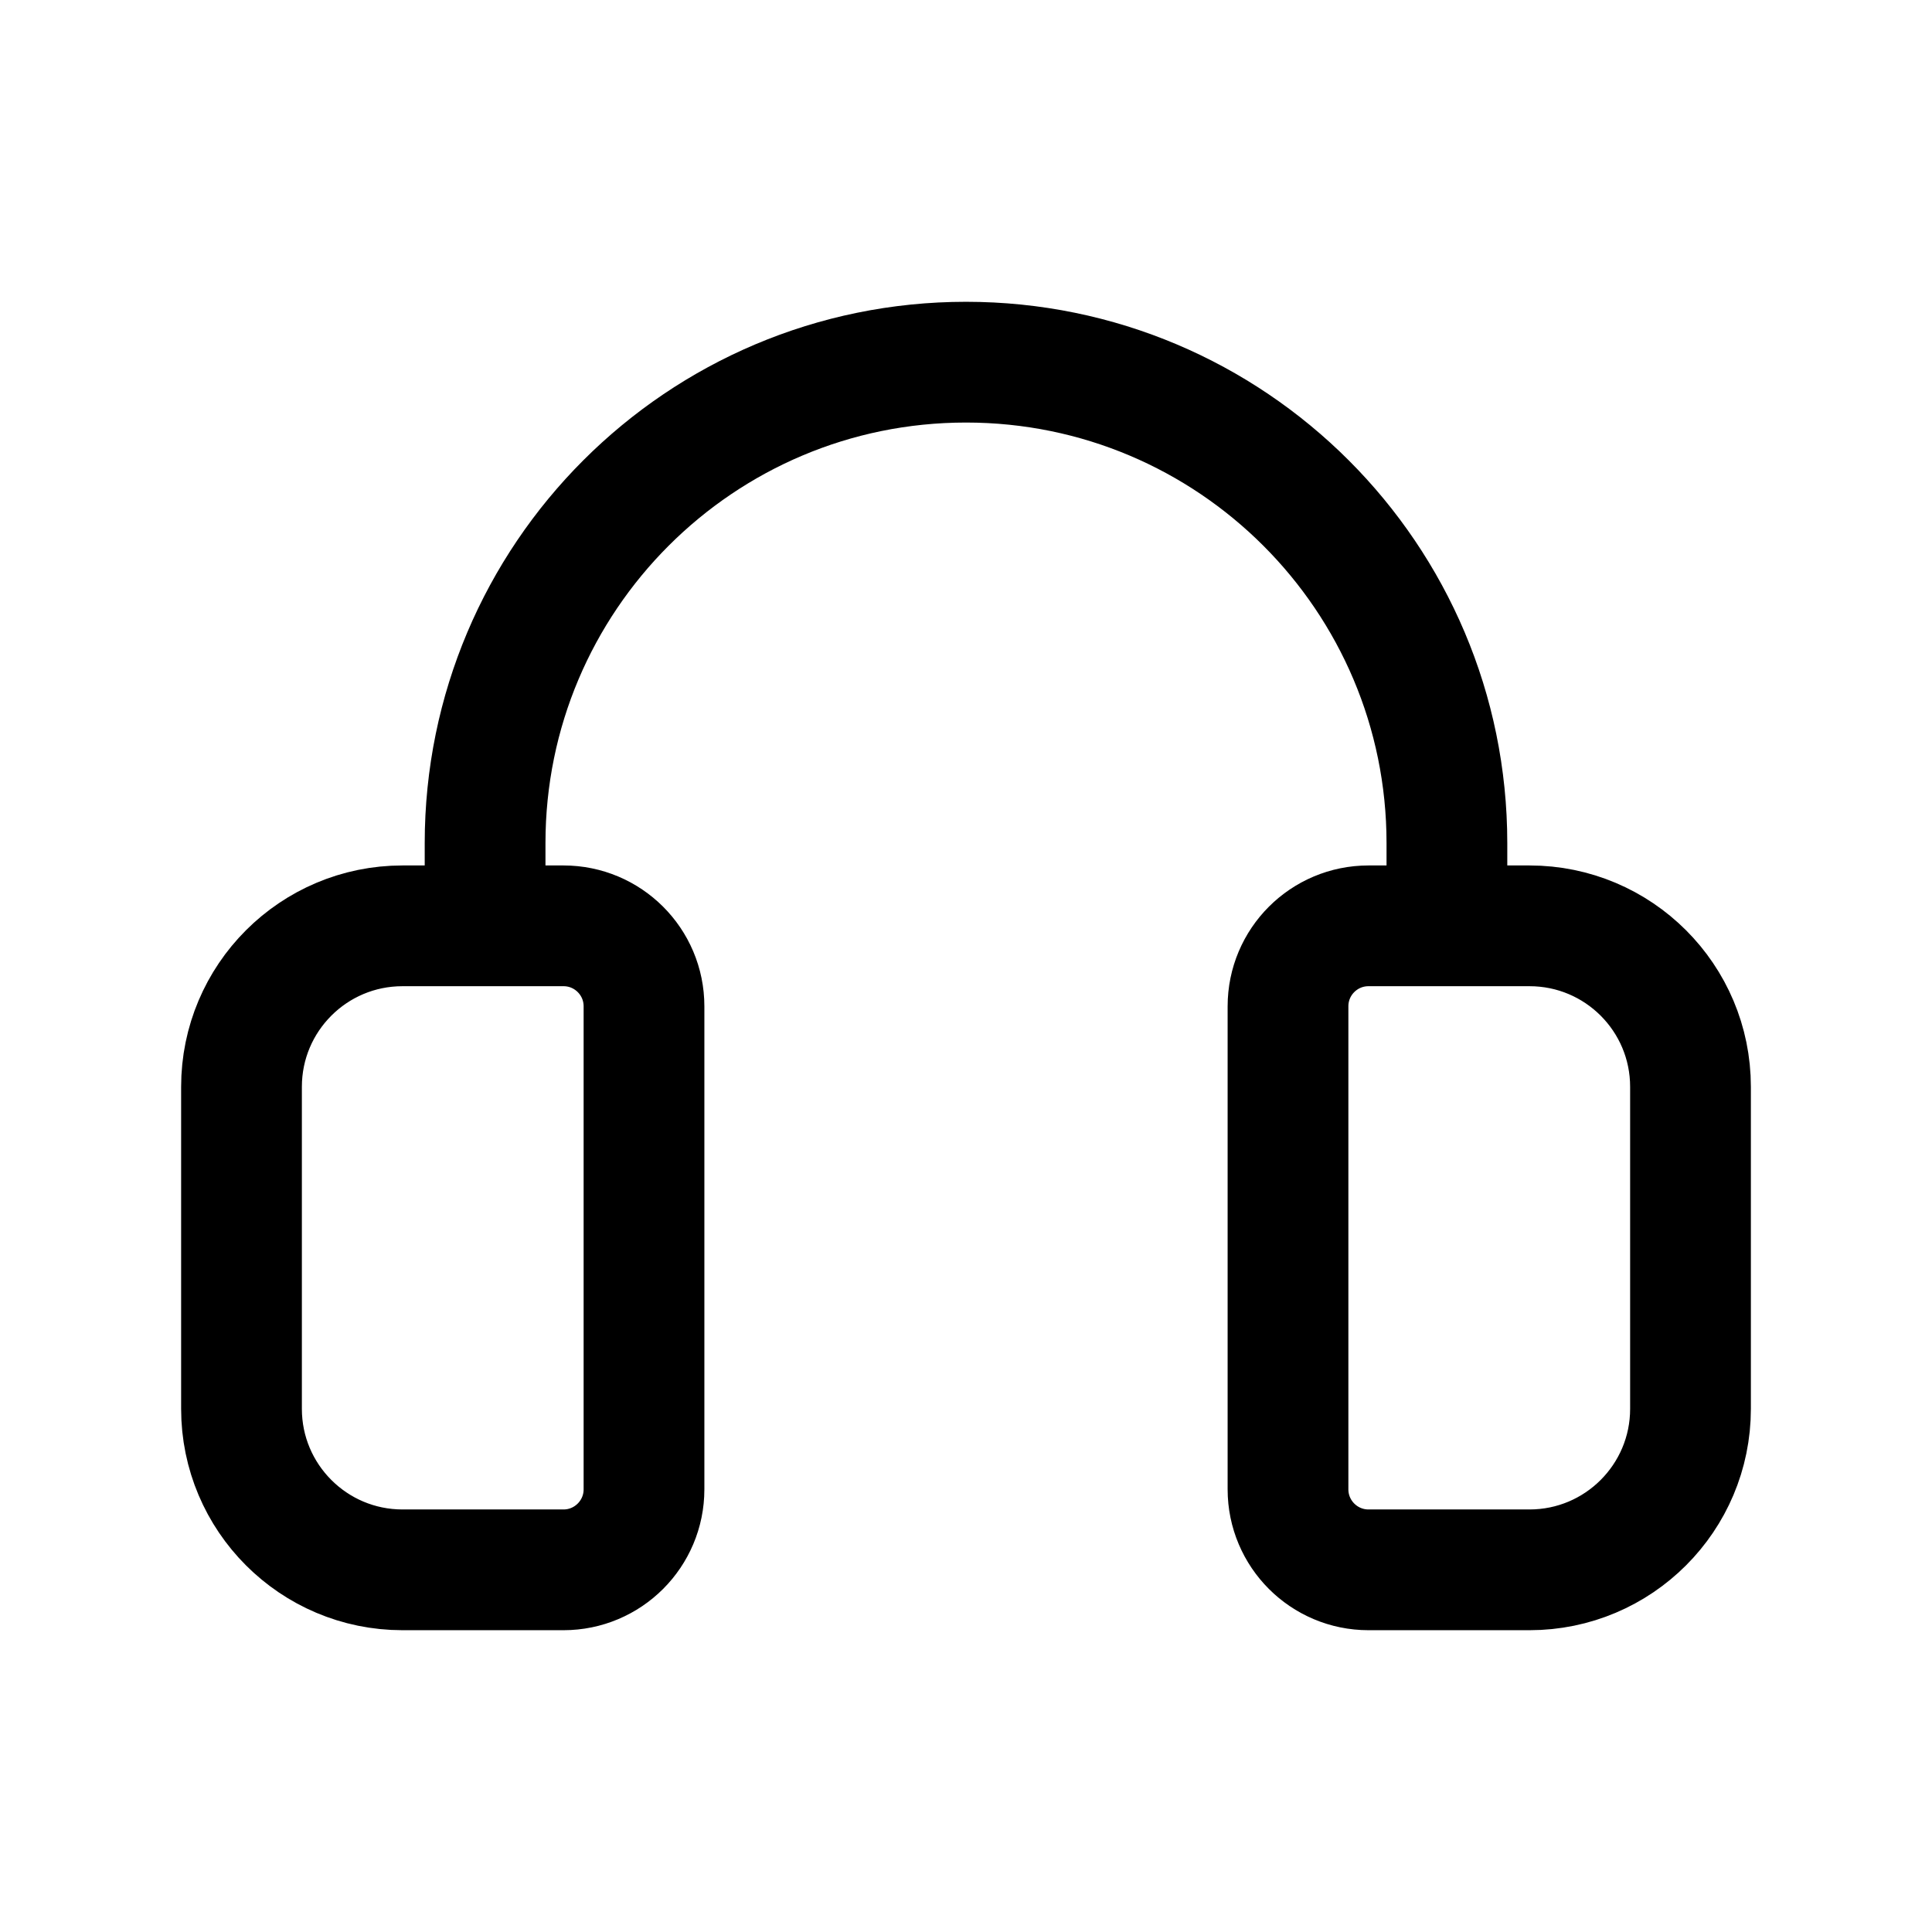 <svg width="24" height="24" viewBox="0 0 24 24" fill="none" xmlns="http://www.w3.org/2000/svg">
<path d="M16 12.501C16 11.948 16.448 11.501 17 11.501H19C20.105 11.501 21 12.396 21 13.501V17.501C21 18.605 20.105 19.501 19 19.501H17C16.448 19.501 16 19.053 16 18.501V12.501Z" stroke="black" stroke-width="1.5" stroke-linecap="round"/>
<path d="M8 12.501C8 11.948 7.552 11.501 7 11.501H5C3.895 11.501 3 12.396 3 13.501V17.501C3 18.605 3.895 19.501 5 19.501H7C7.552 19.501 8 19.053 8 18.501V12.501Z" stroke="black" stroke-width="1.5" stroke-linecap="round"/>
<path d="M17.974 11.499V10.473C17.974 7.174 15.299 4.499 12 4.499C8.701 4.499 6.026 7.174 6.026 10.473V11.499" stroke="black" stroke-width="1.5" stroke-linecap="round"/>
</svg>
